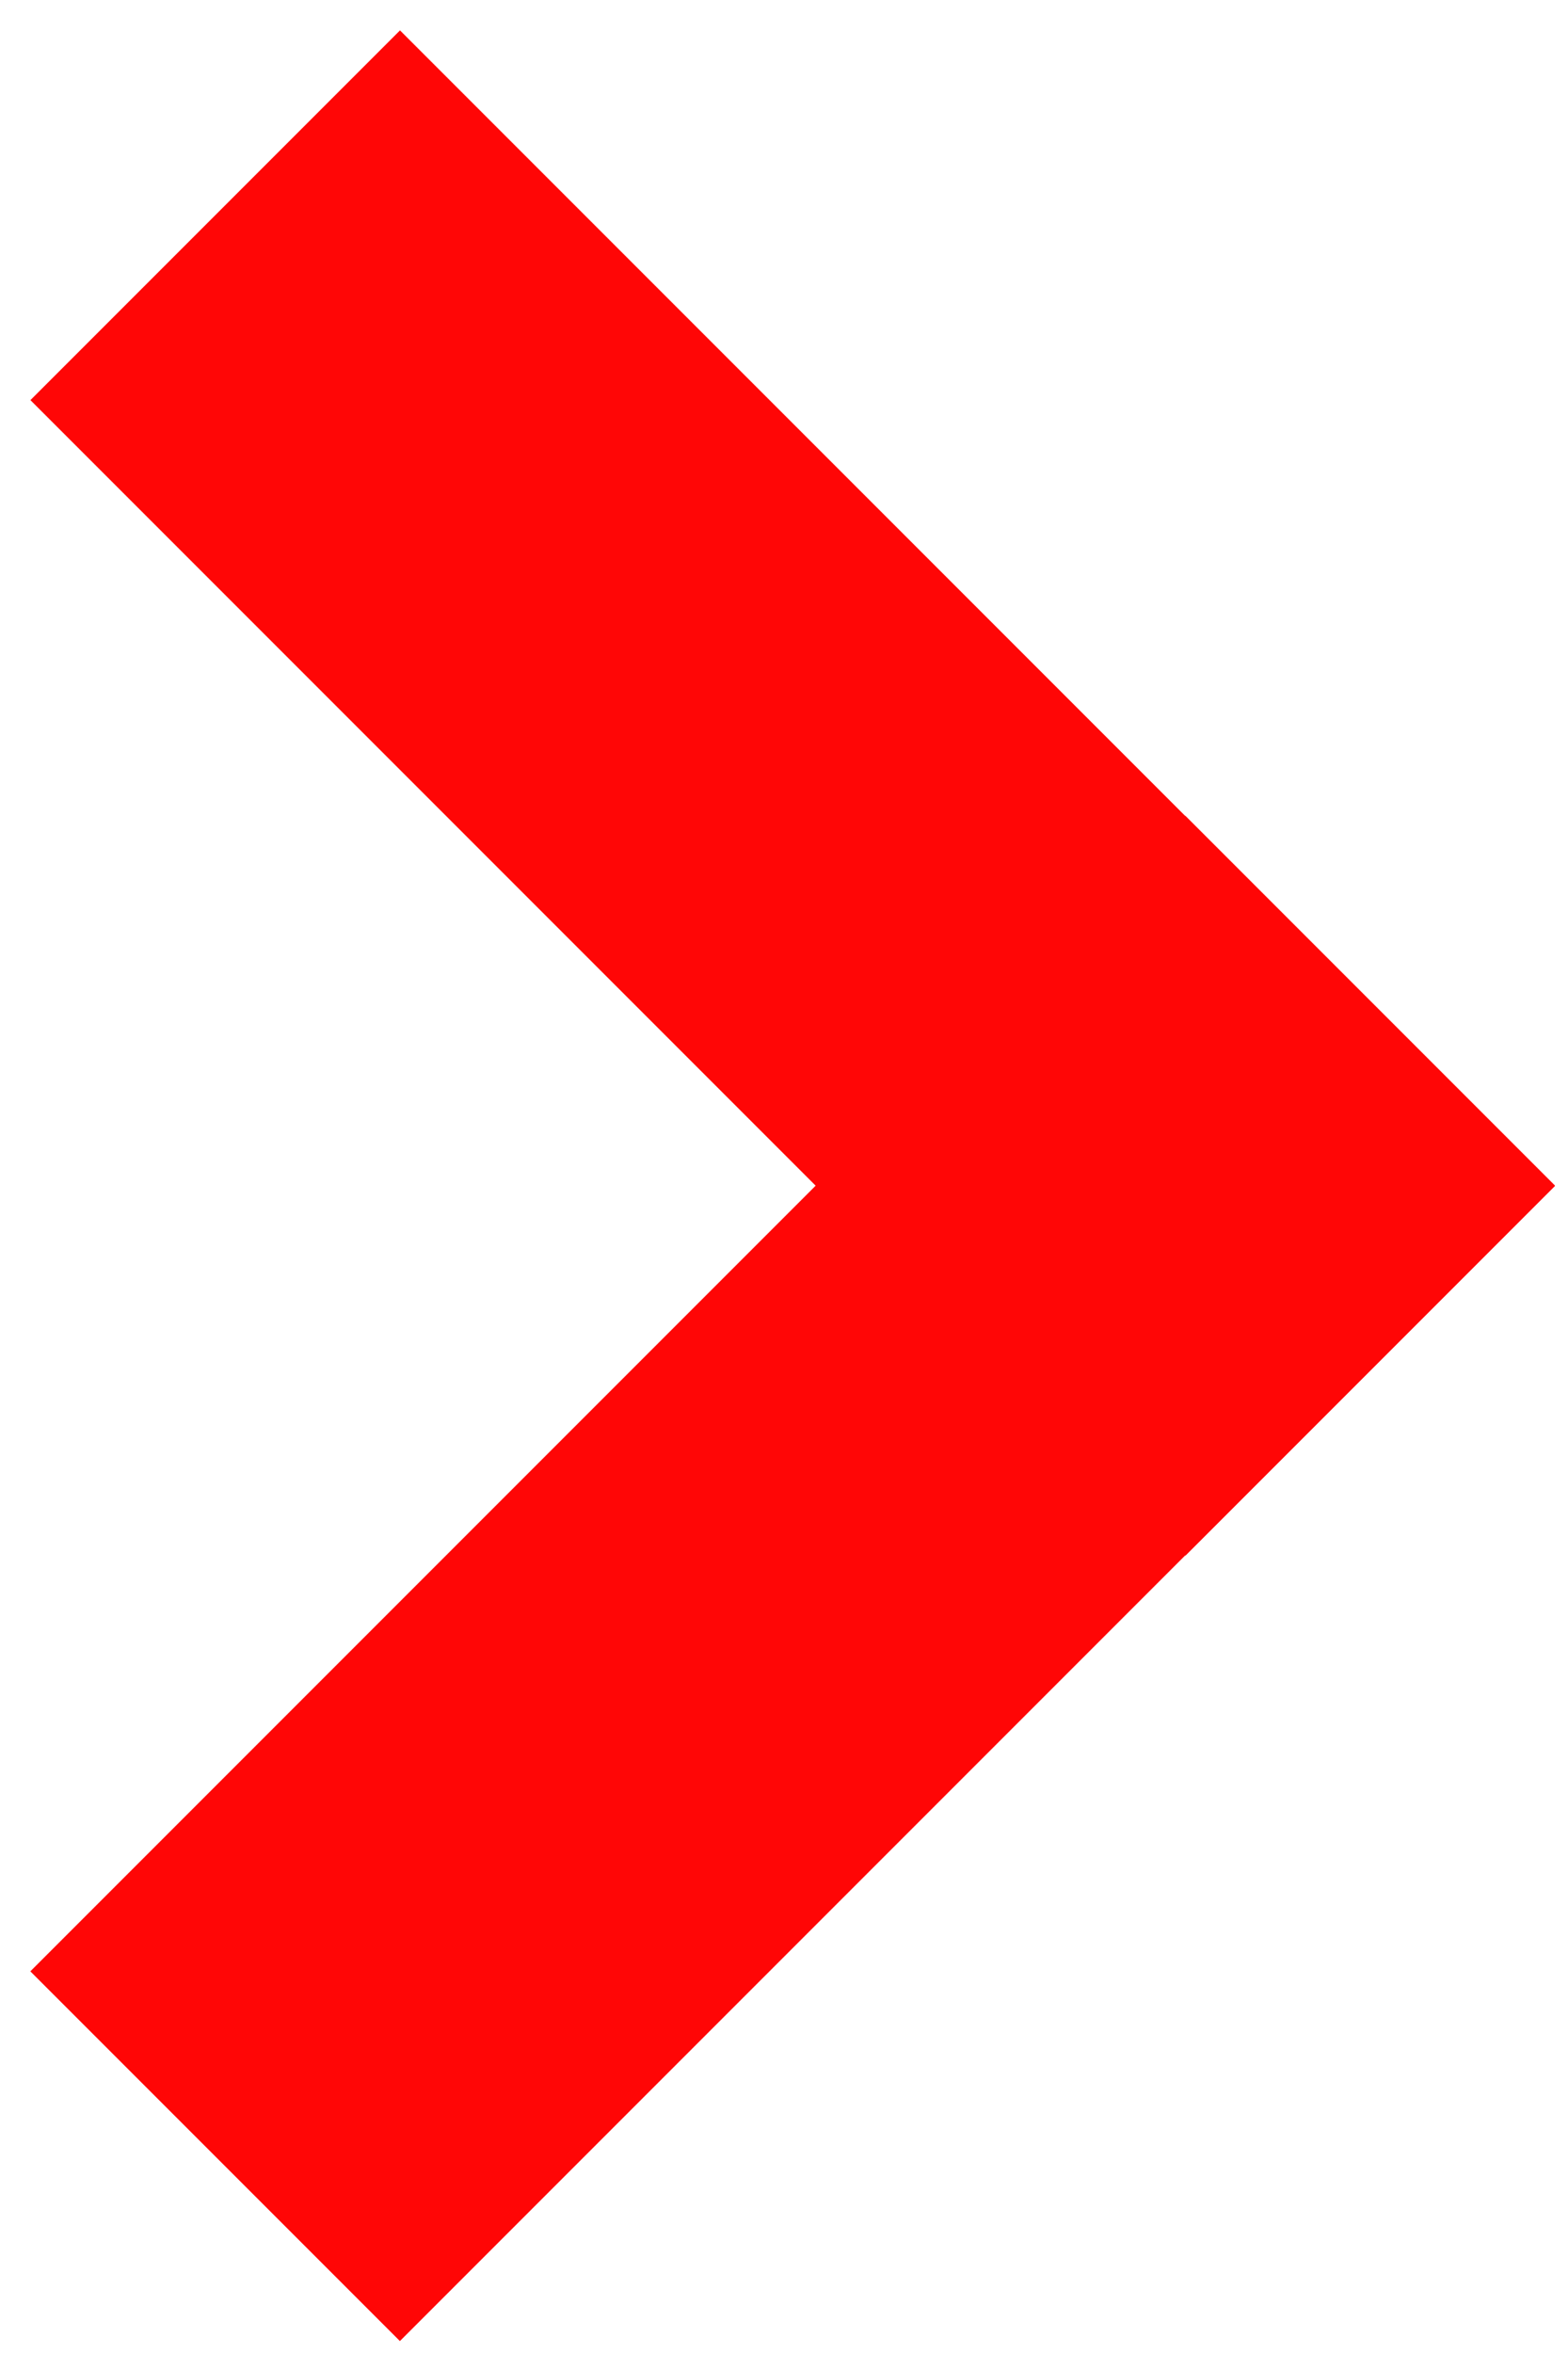 <svg xmlns="http://www.w3.org/2000/svg" width="24" height="36" viewBox="0 0 24 36" fill="none">
  <rect x="20.266" y="18.144" width="3" height="20.002" transform="rotate(135 20.266 18.144)" fill="#FF0606" stroke="#FF0606" stroke-width="5"/>
  <rect x="6.121" y="32.282" width="3" height="20.002" transform="rotate(-135 6.121 32.282)" fill="#FF0606" stroke="#FF0606" stroke-width="5"/>
</svg>